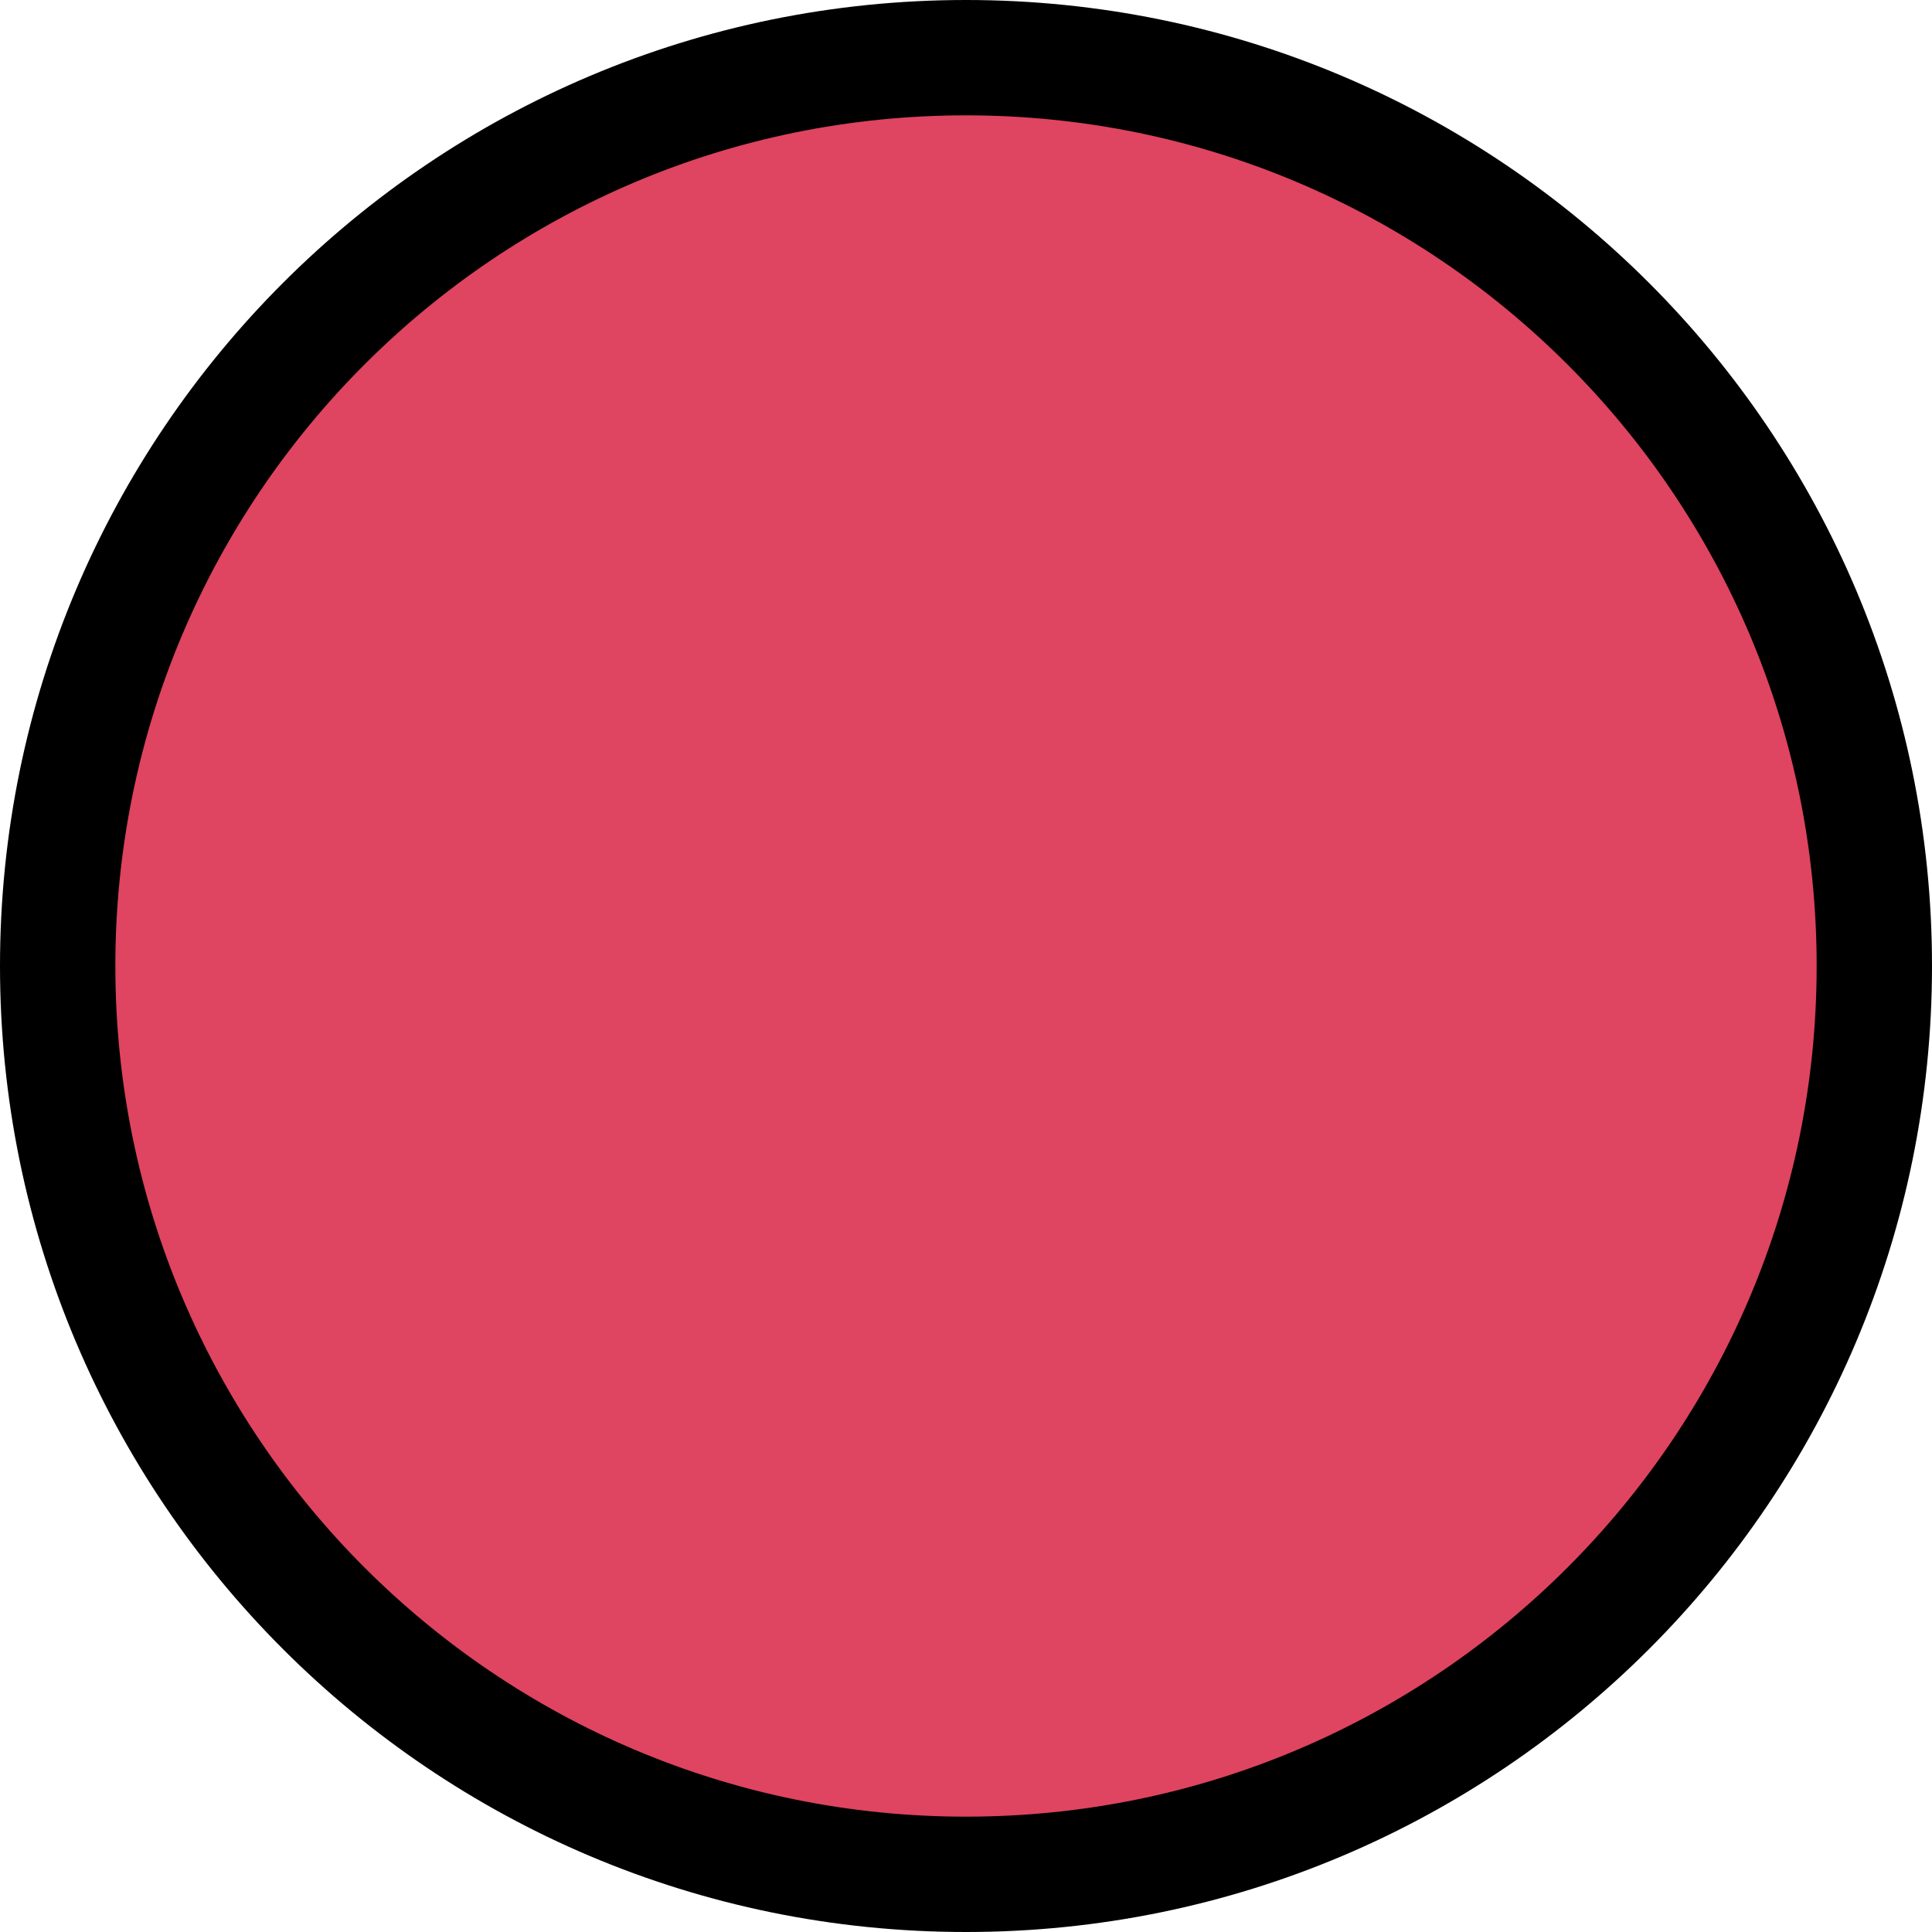 <svg width="201" height="201" viewBox="0 0 201 201" fill="none" xmlns="http://www.w3.org/2000/svg">
<path d="M195 100.5C195 152.691 152.691 195 100.5 195C48.309 195 6 152.691 6 100.5C6 48.309 48.309 6 100.5 6C152.691 6 195 48.309 195 100.5Z" fill="#DF4460" stroke="black" stroke-width="12"/>
</svg>
